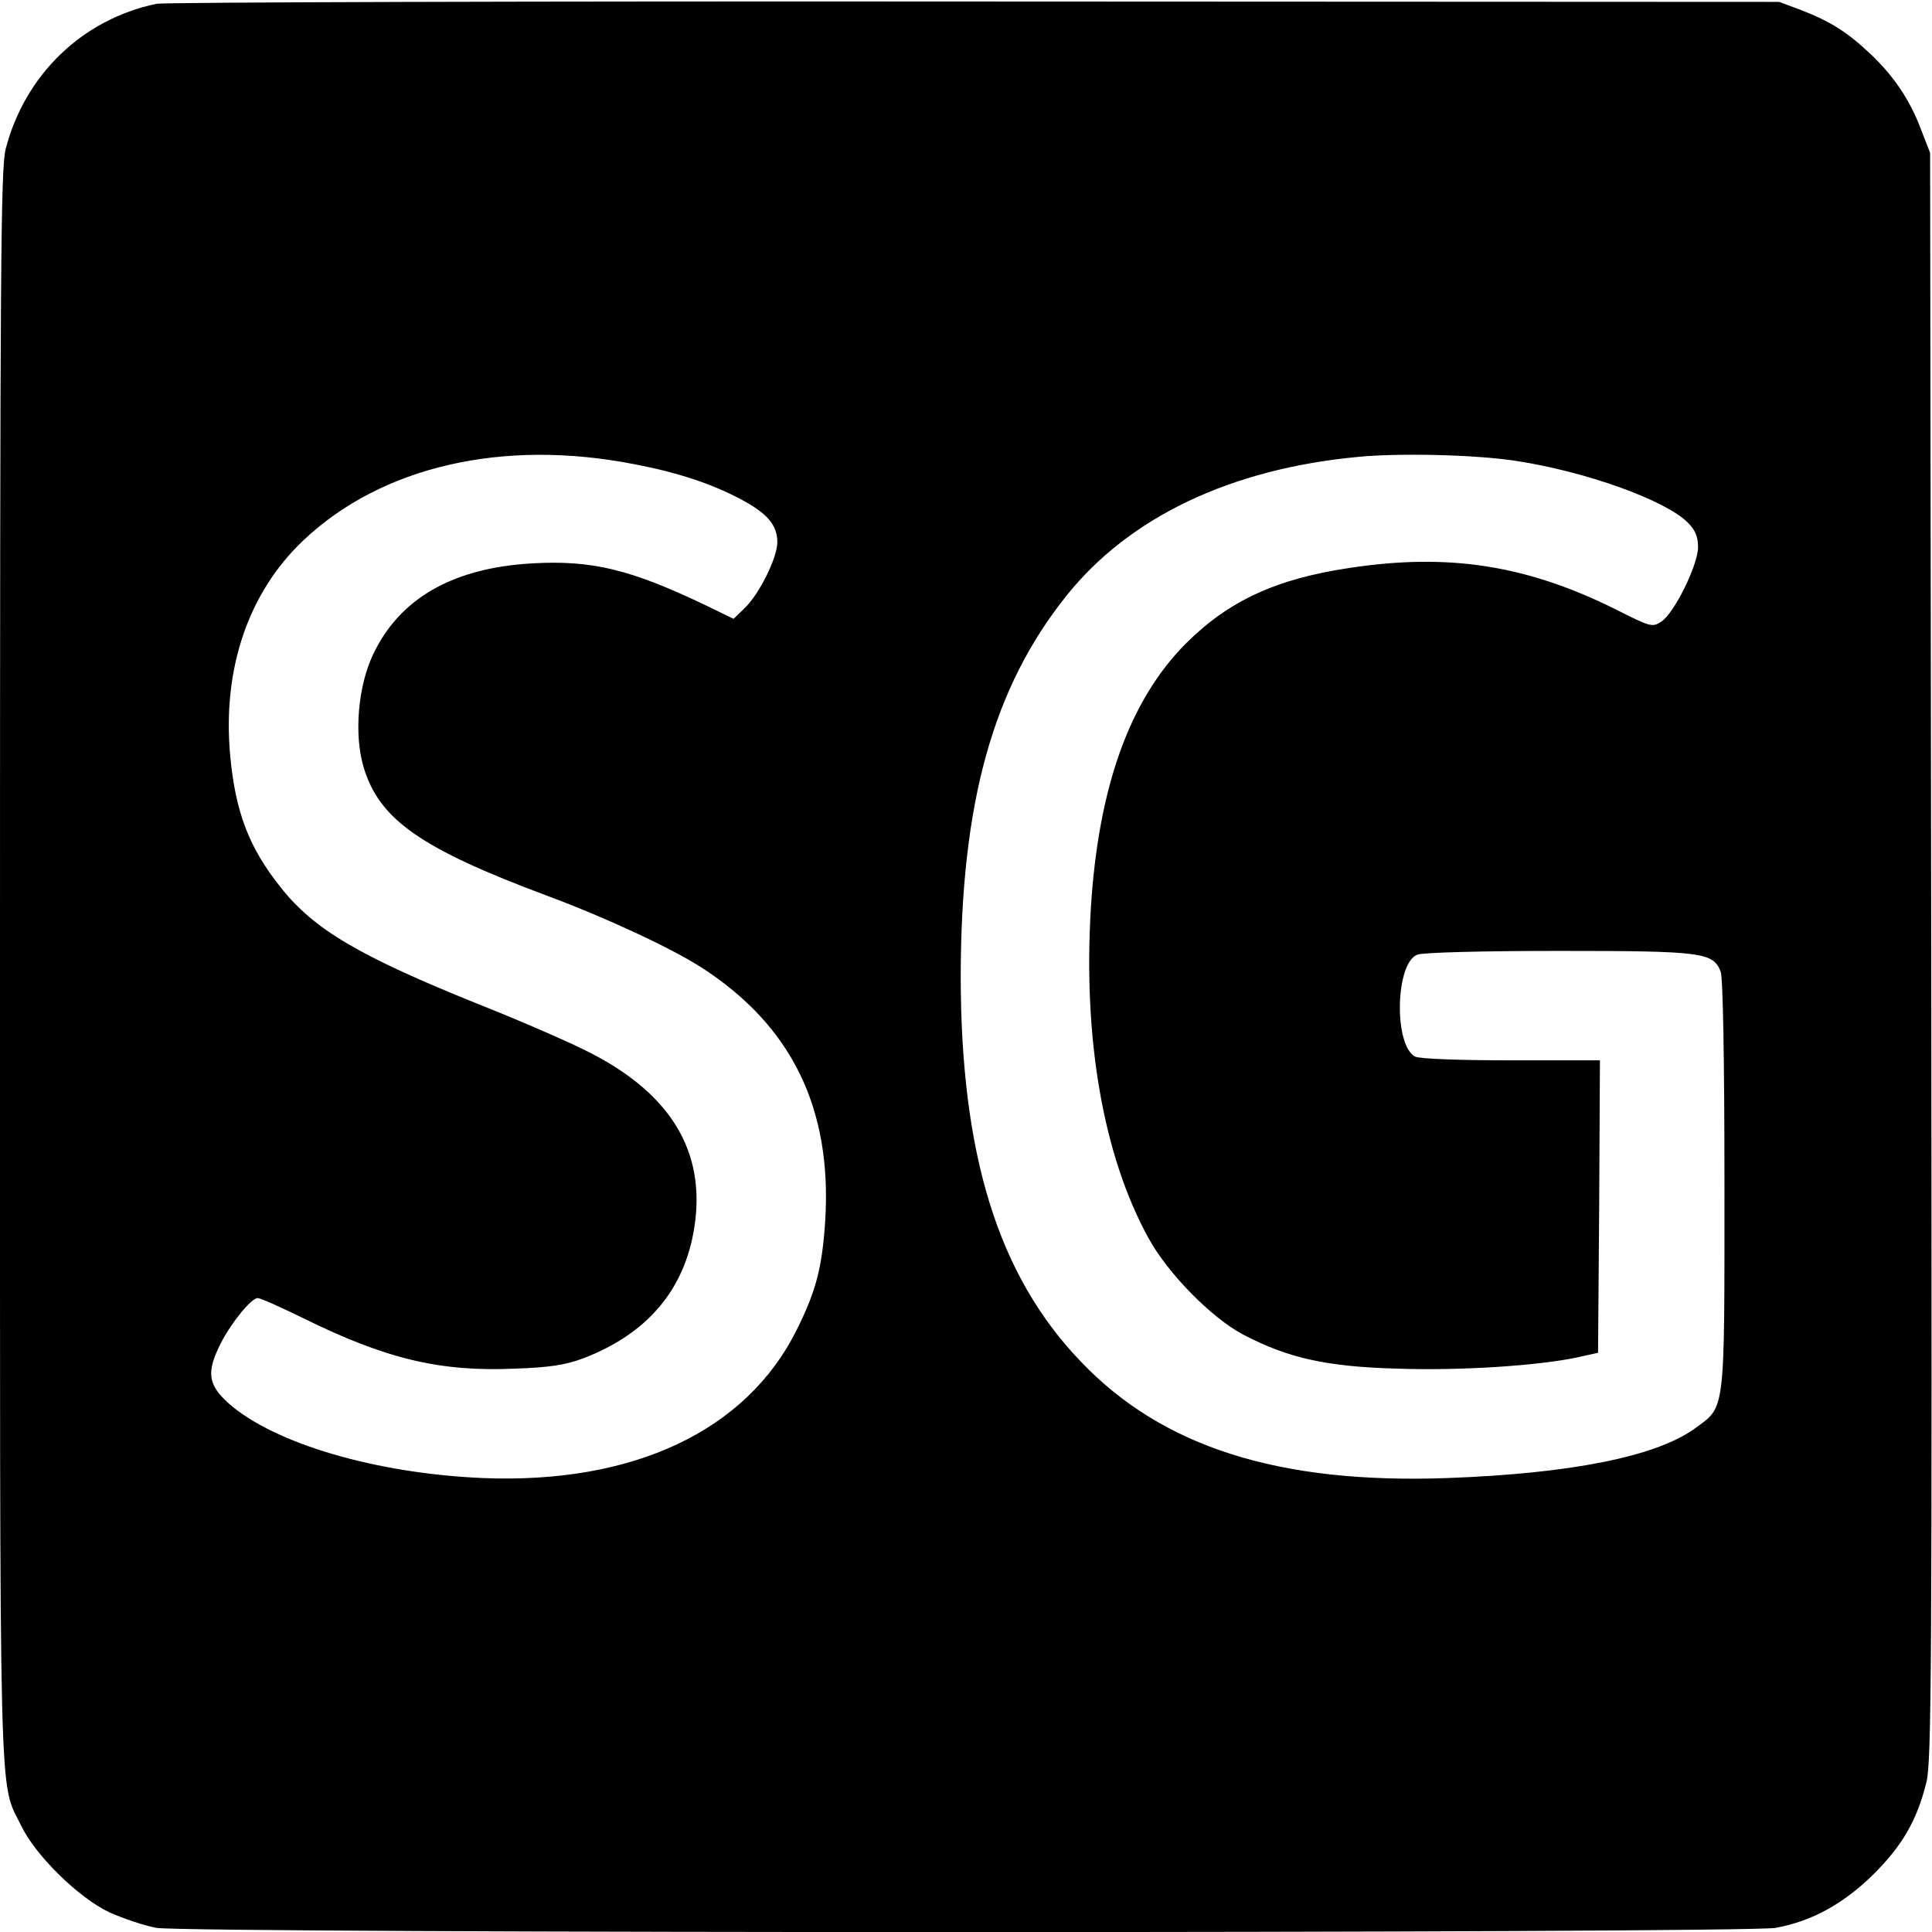 <?xml version="1.0" standalone="no"?>
<!DOCTYPE svg PUBLIC "-//W3C//DTD SVG 20010904//EN"
 "http://www.w3.org/TR/2001/REC-SVG-20010904/DTD/svg10.dtd">
<svg version="1.0" xmlns="http://www.w3.org/2000/svg"
 width="512pt" height="512pt" viewBox="0 0 512 512"
 preserveAspectRatio="xMidYMid meet">
<g transform="translate(0,512) scale(0.1,-0.1)"
fill="#000000" stroke="none">
<path d="M415 5110 c-197 -41 -349 -188 -400 -385 -13 -52 -15 -307 -15 -2165
0 -2303 -4 -2154 57 -2280 38 -78 151 -189 233 -228 36 -16 92 -35 124 -41 84
-15 4208 -15 4292 0 97 18 180 64 260 143 76 76 114 142 139 242 14 54 15 300
13 2190 l-3 2129 -23 59 c-30 81 -73 144 -135 203 -63 59 -106 86 -183 116
l-59 22 -2130 1 c-1172 1 -2148 -2 -2170 -6z m1265 -1220 c116 -22 206 -52
283 -93 70 -37 97 -68 97 -114 0 -41 -48 -138 -87 -175 l-29 -28 -74 36 c-199
95 -300 120 -460 111 -210 -12 -352 -93 -422 -243 -39 -83 -50 -209 -25 -295
41 -141 152 -218 490 -344 153 -57 327 -138 406 -189 239 -154 346 -373 328
-670 -8 -124 -24 -187 -76 -291 -133 -267 -432 -408 -831 -392 -283 12 -552
91 -673 197 -56 50 -61 83 -22 160 28 55 81 120 98 120 7 0 61 -24 122 -54
217 -107 361 -142 560 -133 92 3 134 10 180 27 170 65 269 181 295 347 32 204
-65 361 -294 472 -55 27 -182 82 -281 121 -312 126 -432 196 -520 307 -85 106
-121 200 -135 351 -21 229 48 432 194 570 207 196 528 270 876 202z m2335 9
c186 -28 398 -104 458 -164 20 -20 27 -38 27 -65 0 -47 -63 -175 -97 -197 -24
-16 -28 -15 -121 32 -235 117 -442 150 -705 110 -195 -29 -320 -87 -433 -199
-150 -150 -233 -381 -253 -701 -21 -346 32 -656 152 -875 51 -94 168 -213 252
-257 118 -62 221 -85 407 -90 169 -6 377 8 479 30 l54 12 3 388 2 387 -236 0
c-139 0 -243 4 -254 10 -57 31 -52 248 6 270 14 6 178 10 375 10 382 0 409 -4
429 -55 6 -16 10 -233 10 -567 0 -611 3 -584 -79 -644 -103 -74 -327 -119
-656 -131 -446 -16 -755 82 -971 309 -219 228 -318 548 -318 1023 1 458 85
762 280 1006 166 208 434 336 771 368 110 11 312 6 418 -10z"/>
</g>
</svg>
